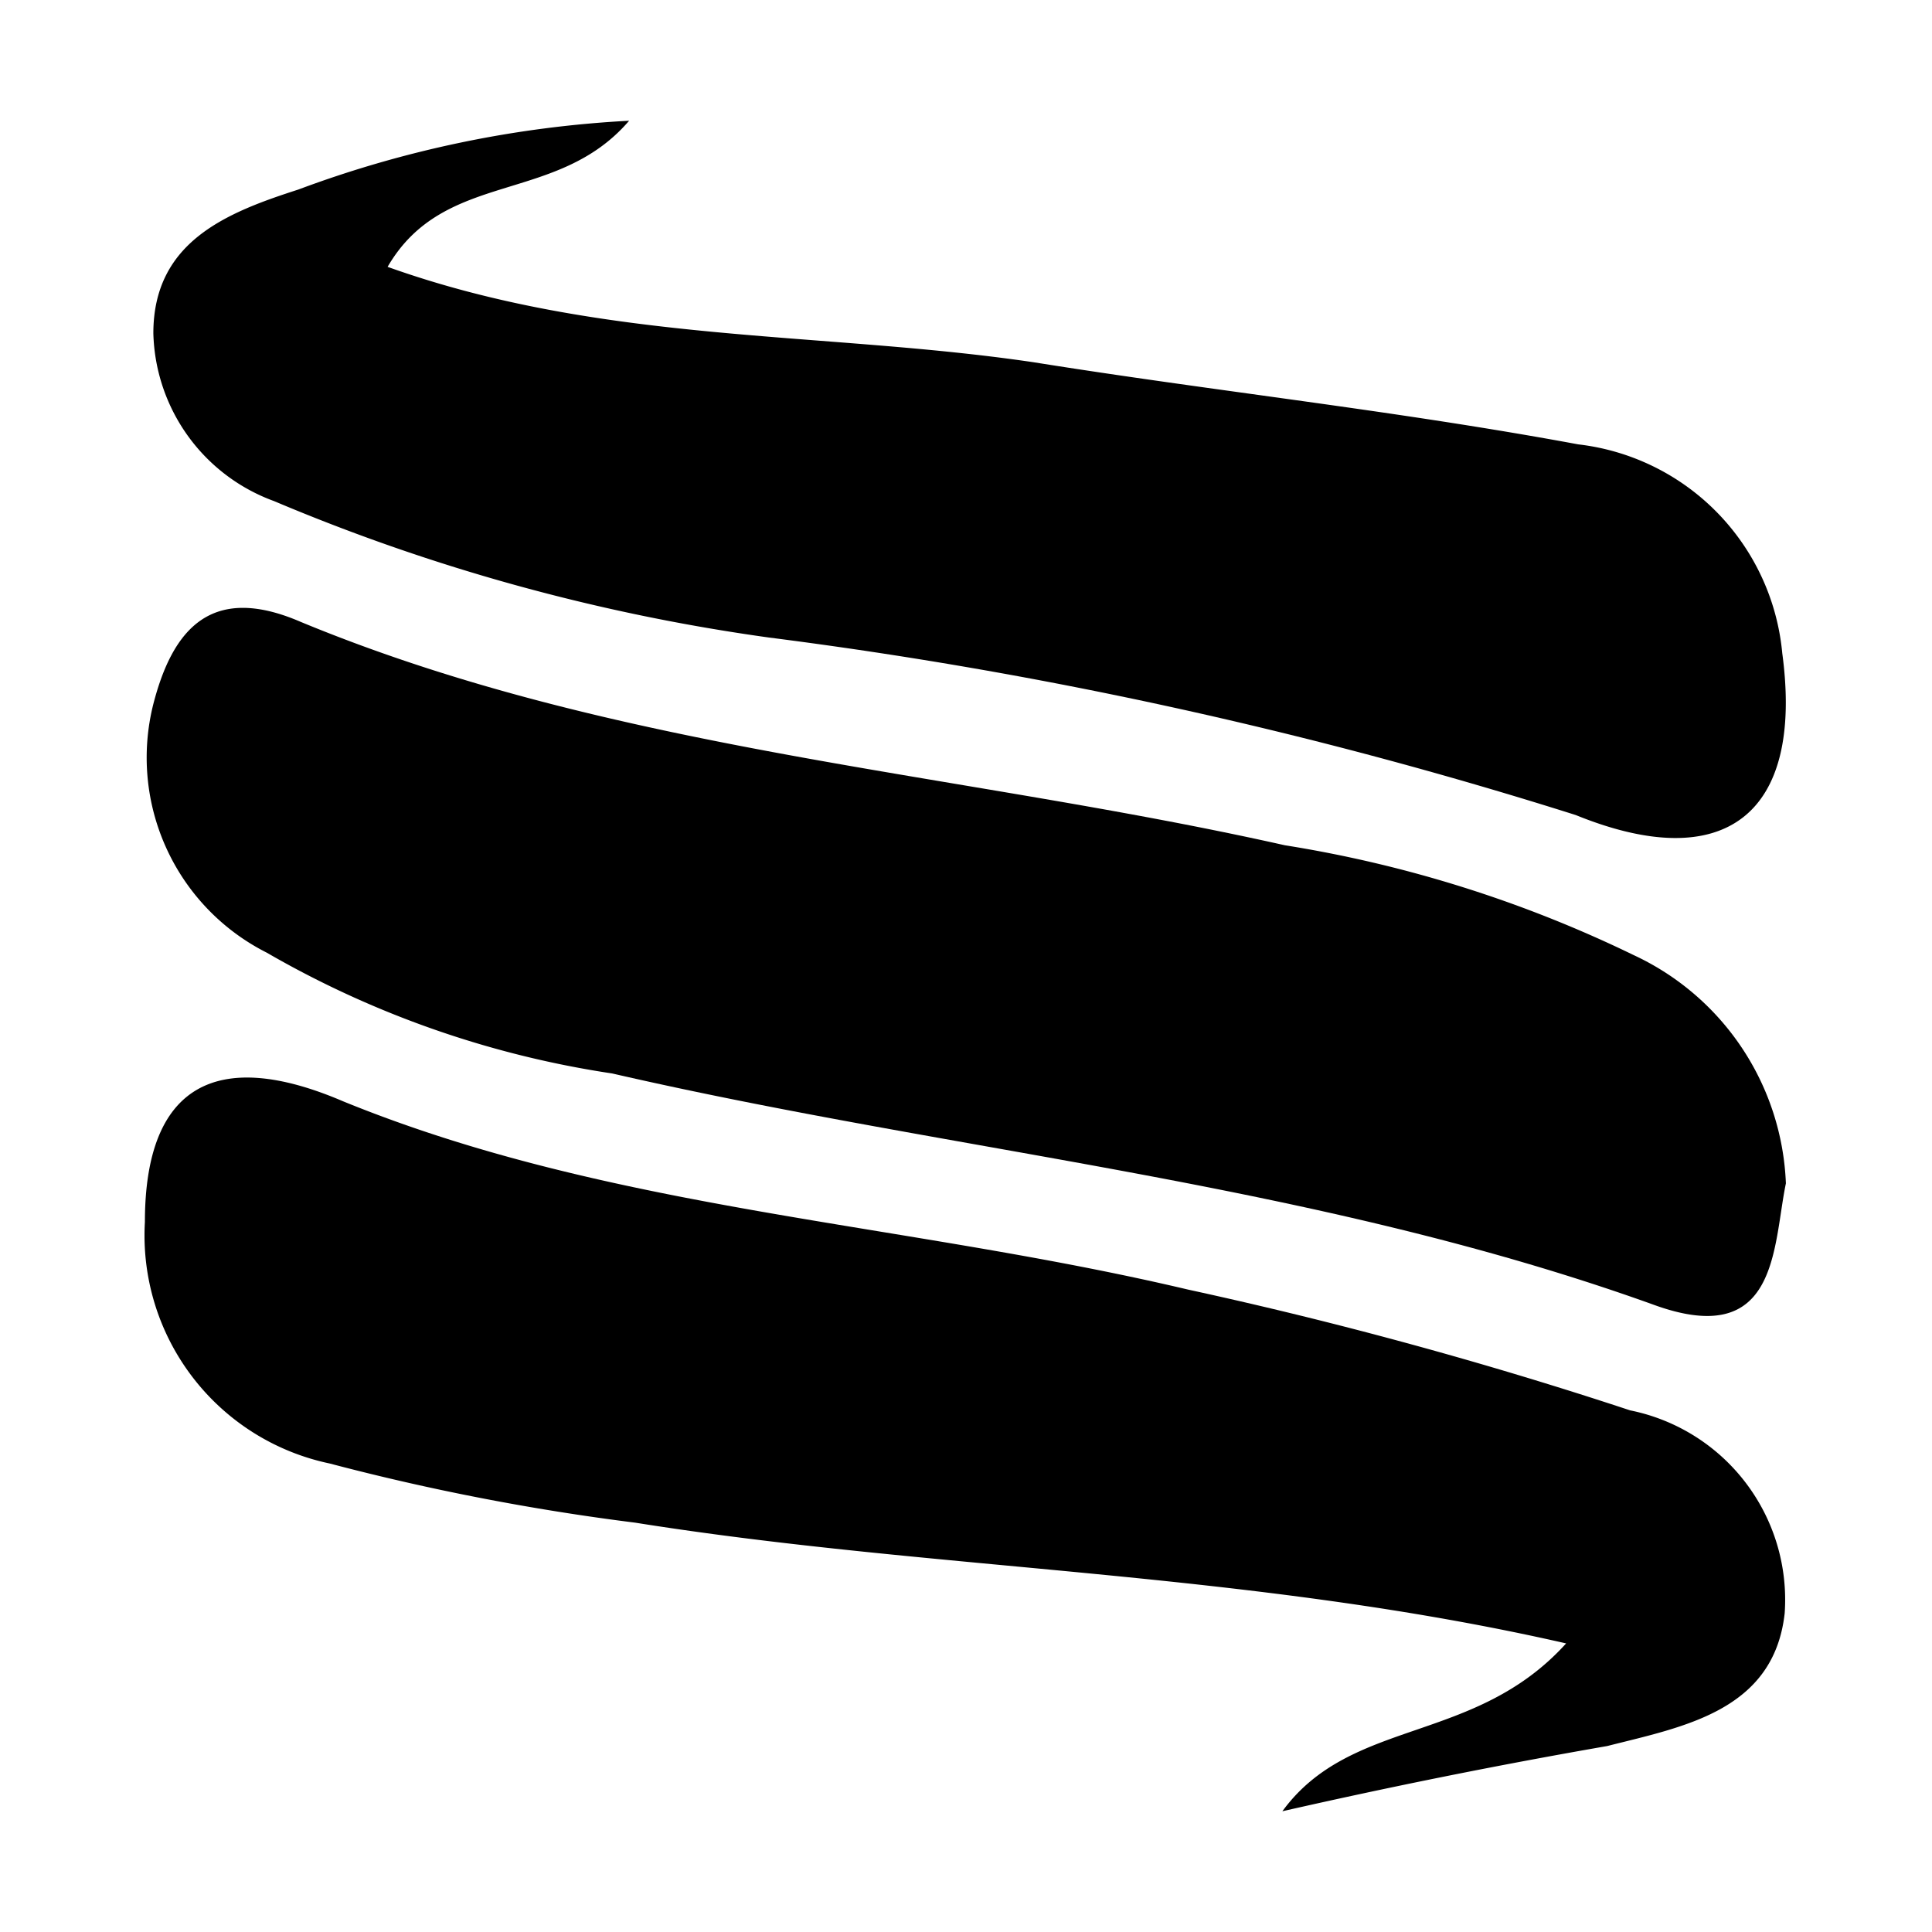 <svg xmlns="http://www.w3.org/2000/svg" viewBox="0 0 16 16"><title>pogo</title><path d="M14.79,9.8c-.11.53-.06,1.39-1.11,1-2.79-1-5.74-1.25-8.61-1.91a8.12,8.12,0,0,1-2.86-1,1.81,1.81,0,0,1-.94-2.06c.16-.62.48-1,1.22-.68C5.1,6.23,7.92,6.39,10.64,7a10.32,10.32,0,0,1,2.89.91A2.18,2.18,0,0,1,14.79,9.8Z"/><path d="M5.21,1c-.6.7-1.53.4-2,1.21C5,2.85,6.8,2.74,8.56,3c1.5.24,3,.4,4.51.68a1.92,1.92,0,0,1,1.69,1.73c.18,1.34-.48,1.84-1.71,1.34A38.12,38.12,0,0,0,6.37,5.28a16.27,16.27,0,0,1-4.1-1.13,1.52,1.52,0,0,1-1-1.39c0-.76.61-1,1.2-1.19A9.2,9.2,0,0,1,5.21,1Z"/><path d="M10.62,15c.57-.78,1.59-.55,2.35-1.39-2.63-.6-5.2-.6-7.71-1a19.44,19.44,0,0,1-2.53-.49,1.93,1.93,0,0,1-1.53-2c0-1.13.59-1.45,1.64-1,2.23.91,4.63,1,7,1.56a36.17,36.17,0,0,1,3.66,1,1.6,1.6,0,0,1,1.28,1.68c-.09.81-.84.94-1.47,1.1C12.39,14.62,11.5,14.8,10.62,15Z"/></svg>